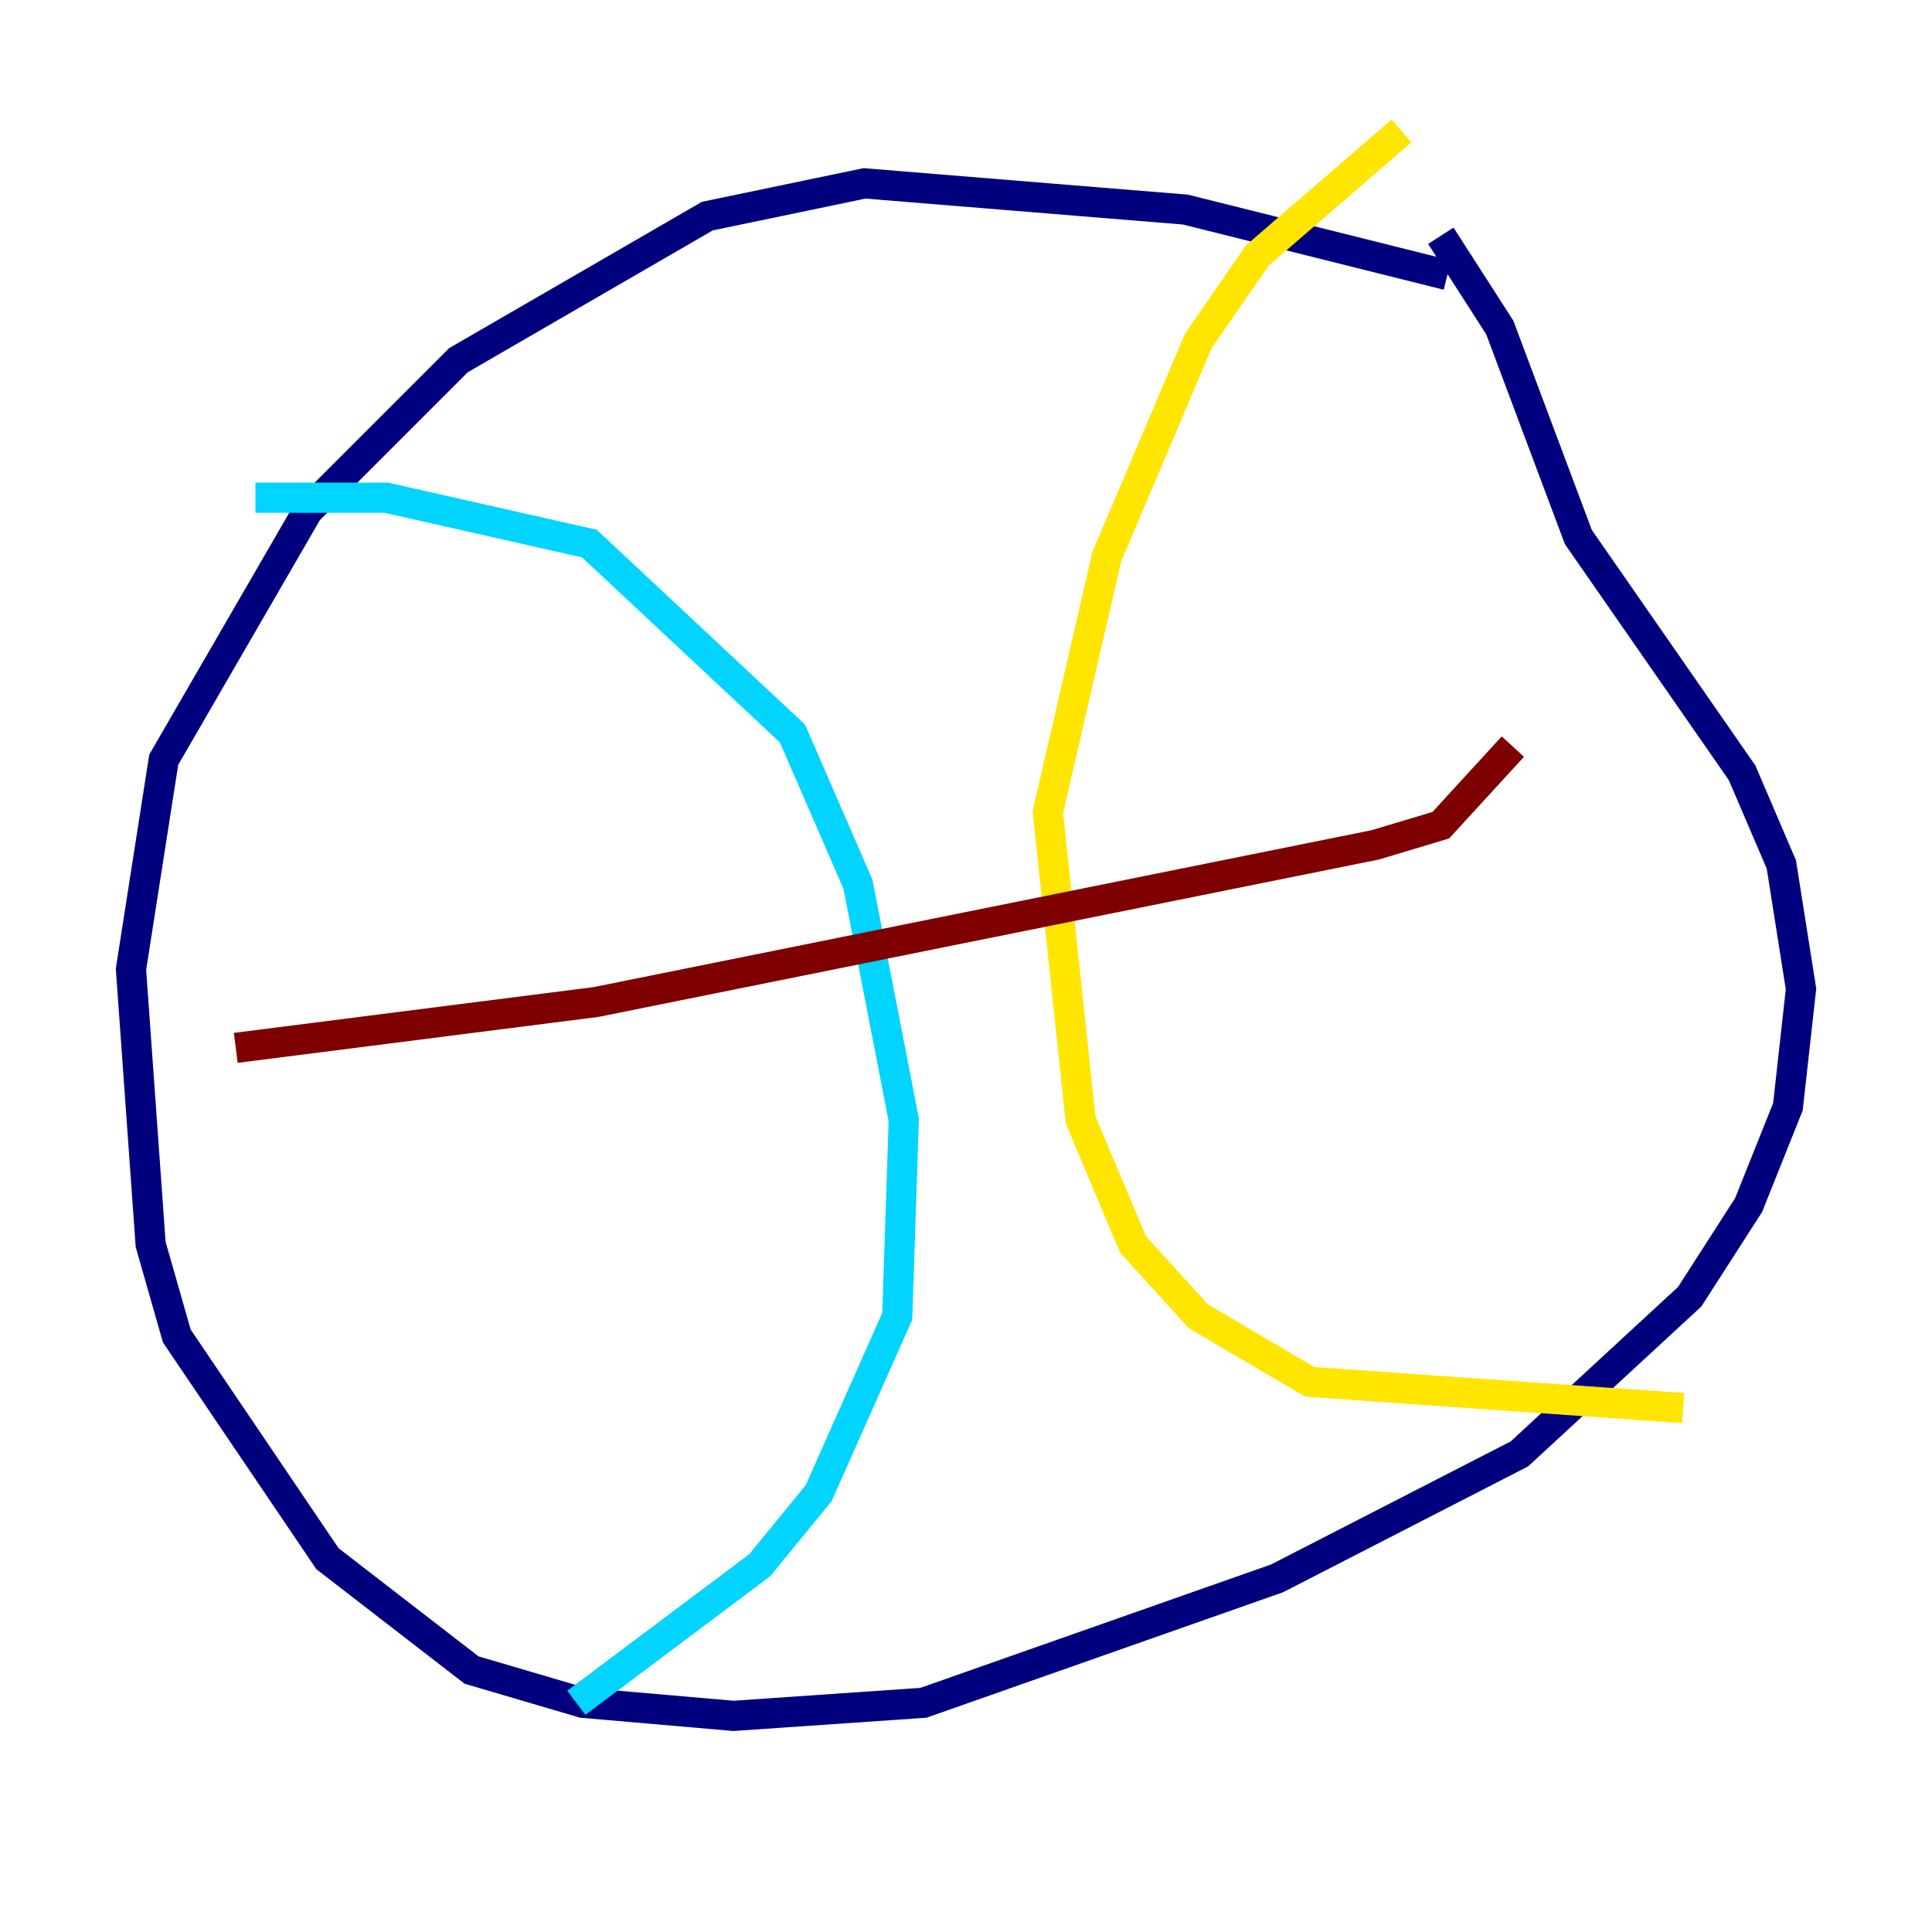 <?xml version="1.0" encoding="utf-8" ?>
<svg baseProfile="tiny" height="128" version="1.2" viewBox="0,0,128,128" width="128" xmlns="http://www.w3.org/2000/svg" xmlns:ev="http://www.w3.org/2001/xml-events" xmlns:xlink="http://www.w3.org/1999/xlink"><defs /><polyline fill="none" points="95.891,18.224 78.536,13.885 57.275,12.149 46.861,14.319 30.373,23.864 20.393,33.844 10.848,50.332 8.678,64.217 9.98,82.441 11.715,88.515 21.695,103.268 31.241,110.644 38.617,112.814 48.597,113.681 61.18,112.814 84.61,104.57 100.664,96.325 111.946,85.912 115.851,79.837 118.454,73.329 119.322,65.519 118.02,57.275 115.417,51.2 104.57,35.58 99.363,21.695 95.458,15.62" stroke="#00007f" stroke-width="2" /><polyline fill="none" points="16.922,32.976 25.6,32.976 39.051,36.014 52.502,48.597 56.841,58.576 59.878,74.197 59.444,87.214 54.237,98.929 50.332,103.702 38.183,112.814" stroke="#00d4ff" stroke-width="2" /><polyline fill="none" points="92.854,8.678 83.308,16.922 79.403,22.563 73.329,36.881 69.424,53.803 71.593,74.197 75.064,82.441 79.403,87.214 86.78,91.552 111.512,93.288" stroke="#ffe500" stroke-width="2" /><polyline fill="none" points="15.62,69.424 39.485,66.386 91.119,55.973 95.458,54.671 100.231,49.464" stroke="#7f0000" stroke-width="2" /></svg>
